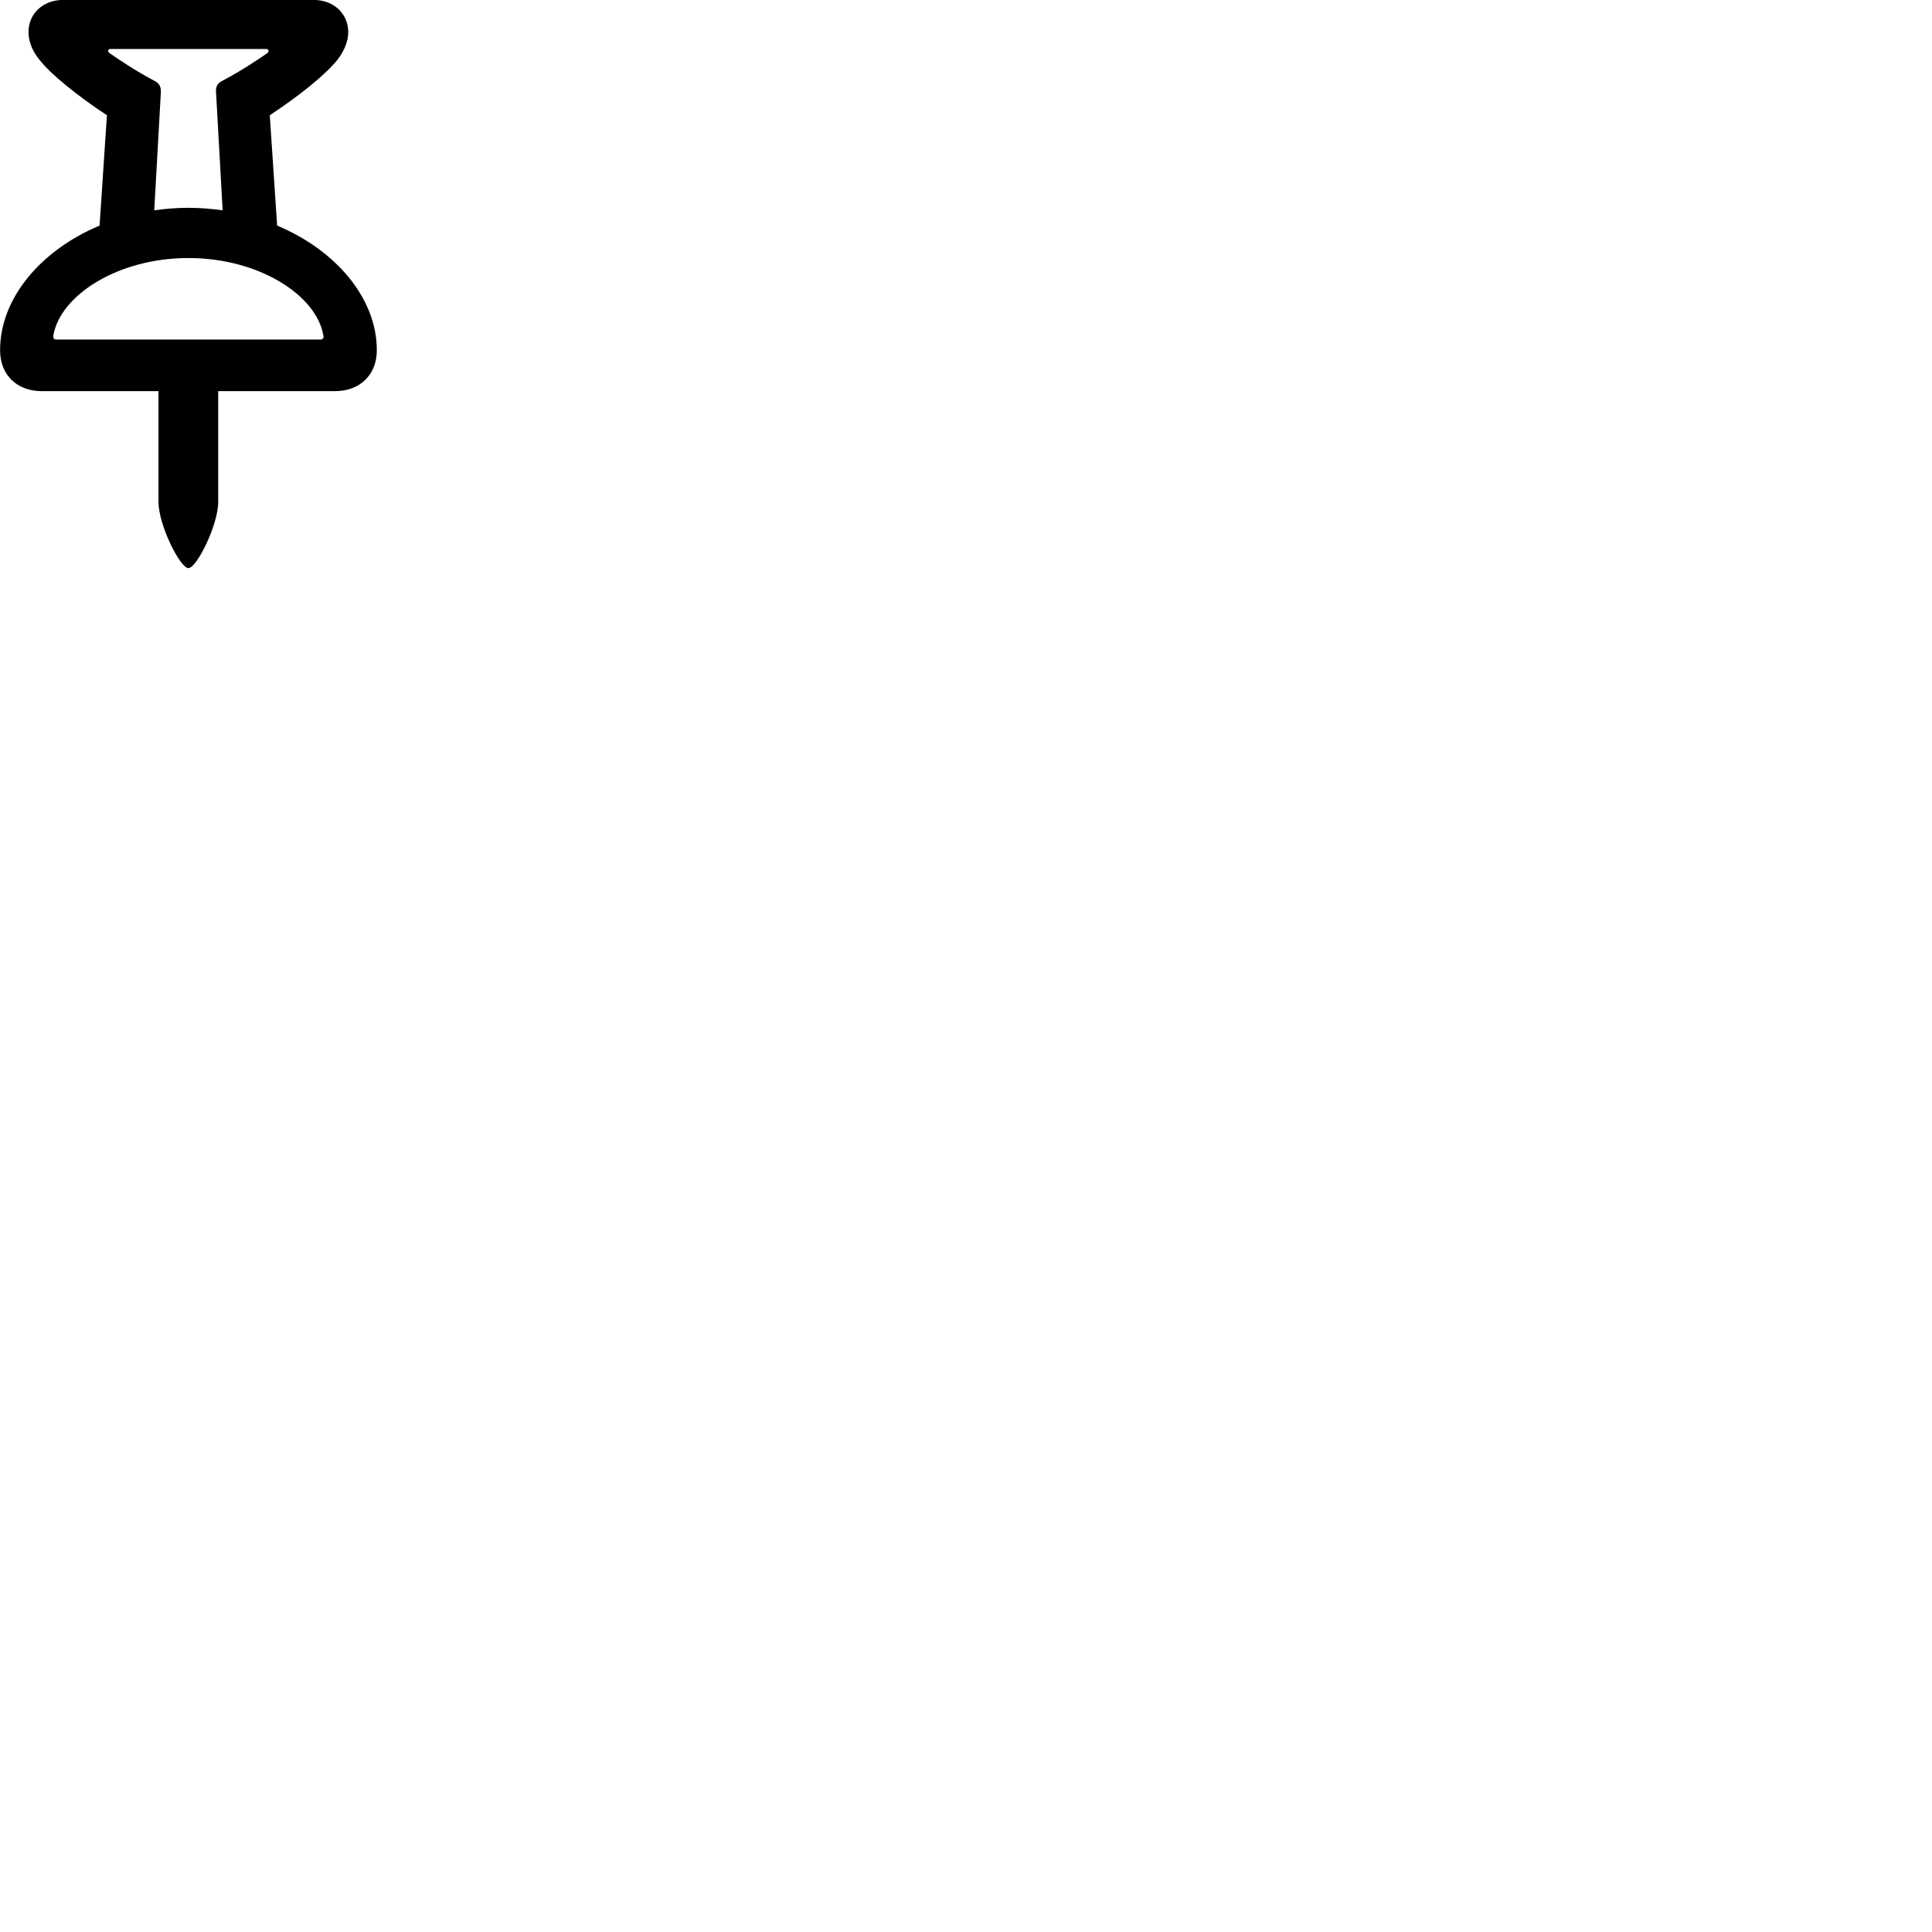 
        <svg xmlns="http://www.w3.org/2000/svg" viewBox="0 0 100 100">
            <path d="M2.164 20.246H8.204V25.976C8.204 27.186 9.324 29.406 9.754 29.406C10.174 29.406 11.294 27.186 11.294 25.976V20.246H17.334C18.634 20.246 19.504 19.396 19.504 18.126C19.504 15.456 17.414 12.966 14.344 11.676L13.964 5.966C15.564 4.906 16.874 3.836 17.464 3.096C17.824 2.636 18.024 2.126 18.024 1.666C18.024 0.706 17.274 -0.004 16.234 -0.004H3.274C2.224 -0.004 1.474 0.706 1.474 1.666C1.474 2.126 1.664 2.636 2.044 3.096C2.624 3.836 3.934 4.906 5.534 5.966L5.154 11.676C2.084 12.966 0.004 15.456 0.004 18.126C0.004 19.396 0.864 20.246 2.164 20.246ZM8.324 4.806C8.344 4.516 8.264 4.326 8.014 4.196C6.954 3.636 6.134 3.066 5.664 2.746C5.554 2.646 5.594 2.536 5.704 2.536H13.794C13.894 2.536 13.944 2.646 13.844 2.746C13.374 3.066 12.544 3.636 11.484 4.196C11.234 4.326 11.154 4.516 11.184 4.806L11.524 10.886C10.944 10.806 10.344 10.756 9.754 10.756C9.144 10.756 8.554 10.806 7.984 10.886ZM2.914 17.576C2.794 17.576 2.734 17.496 2.764 17.346C3.134 15.286 6.084 13.356 9.754 13.356C13.414 13.356 16.374 15.286 16.734 17.346C16.774 17.496 16.714 17.576 16.574 17.576Z" />
        </svg>
    